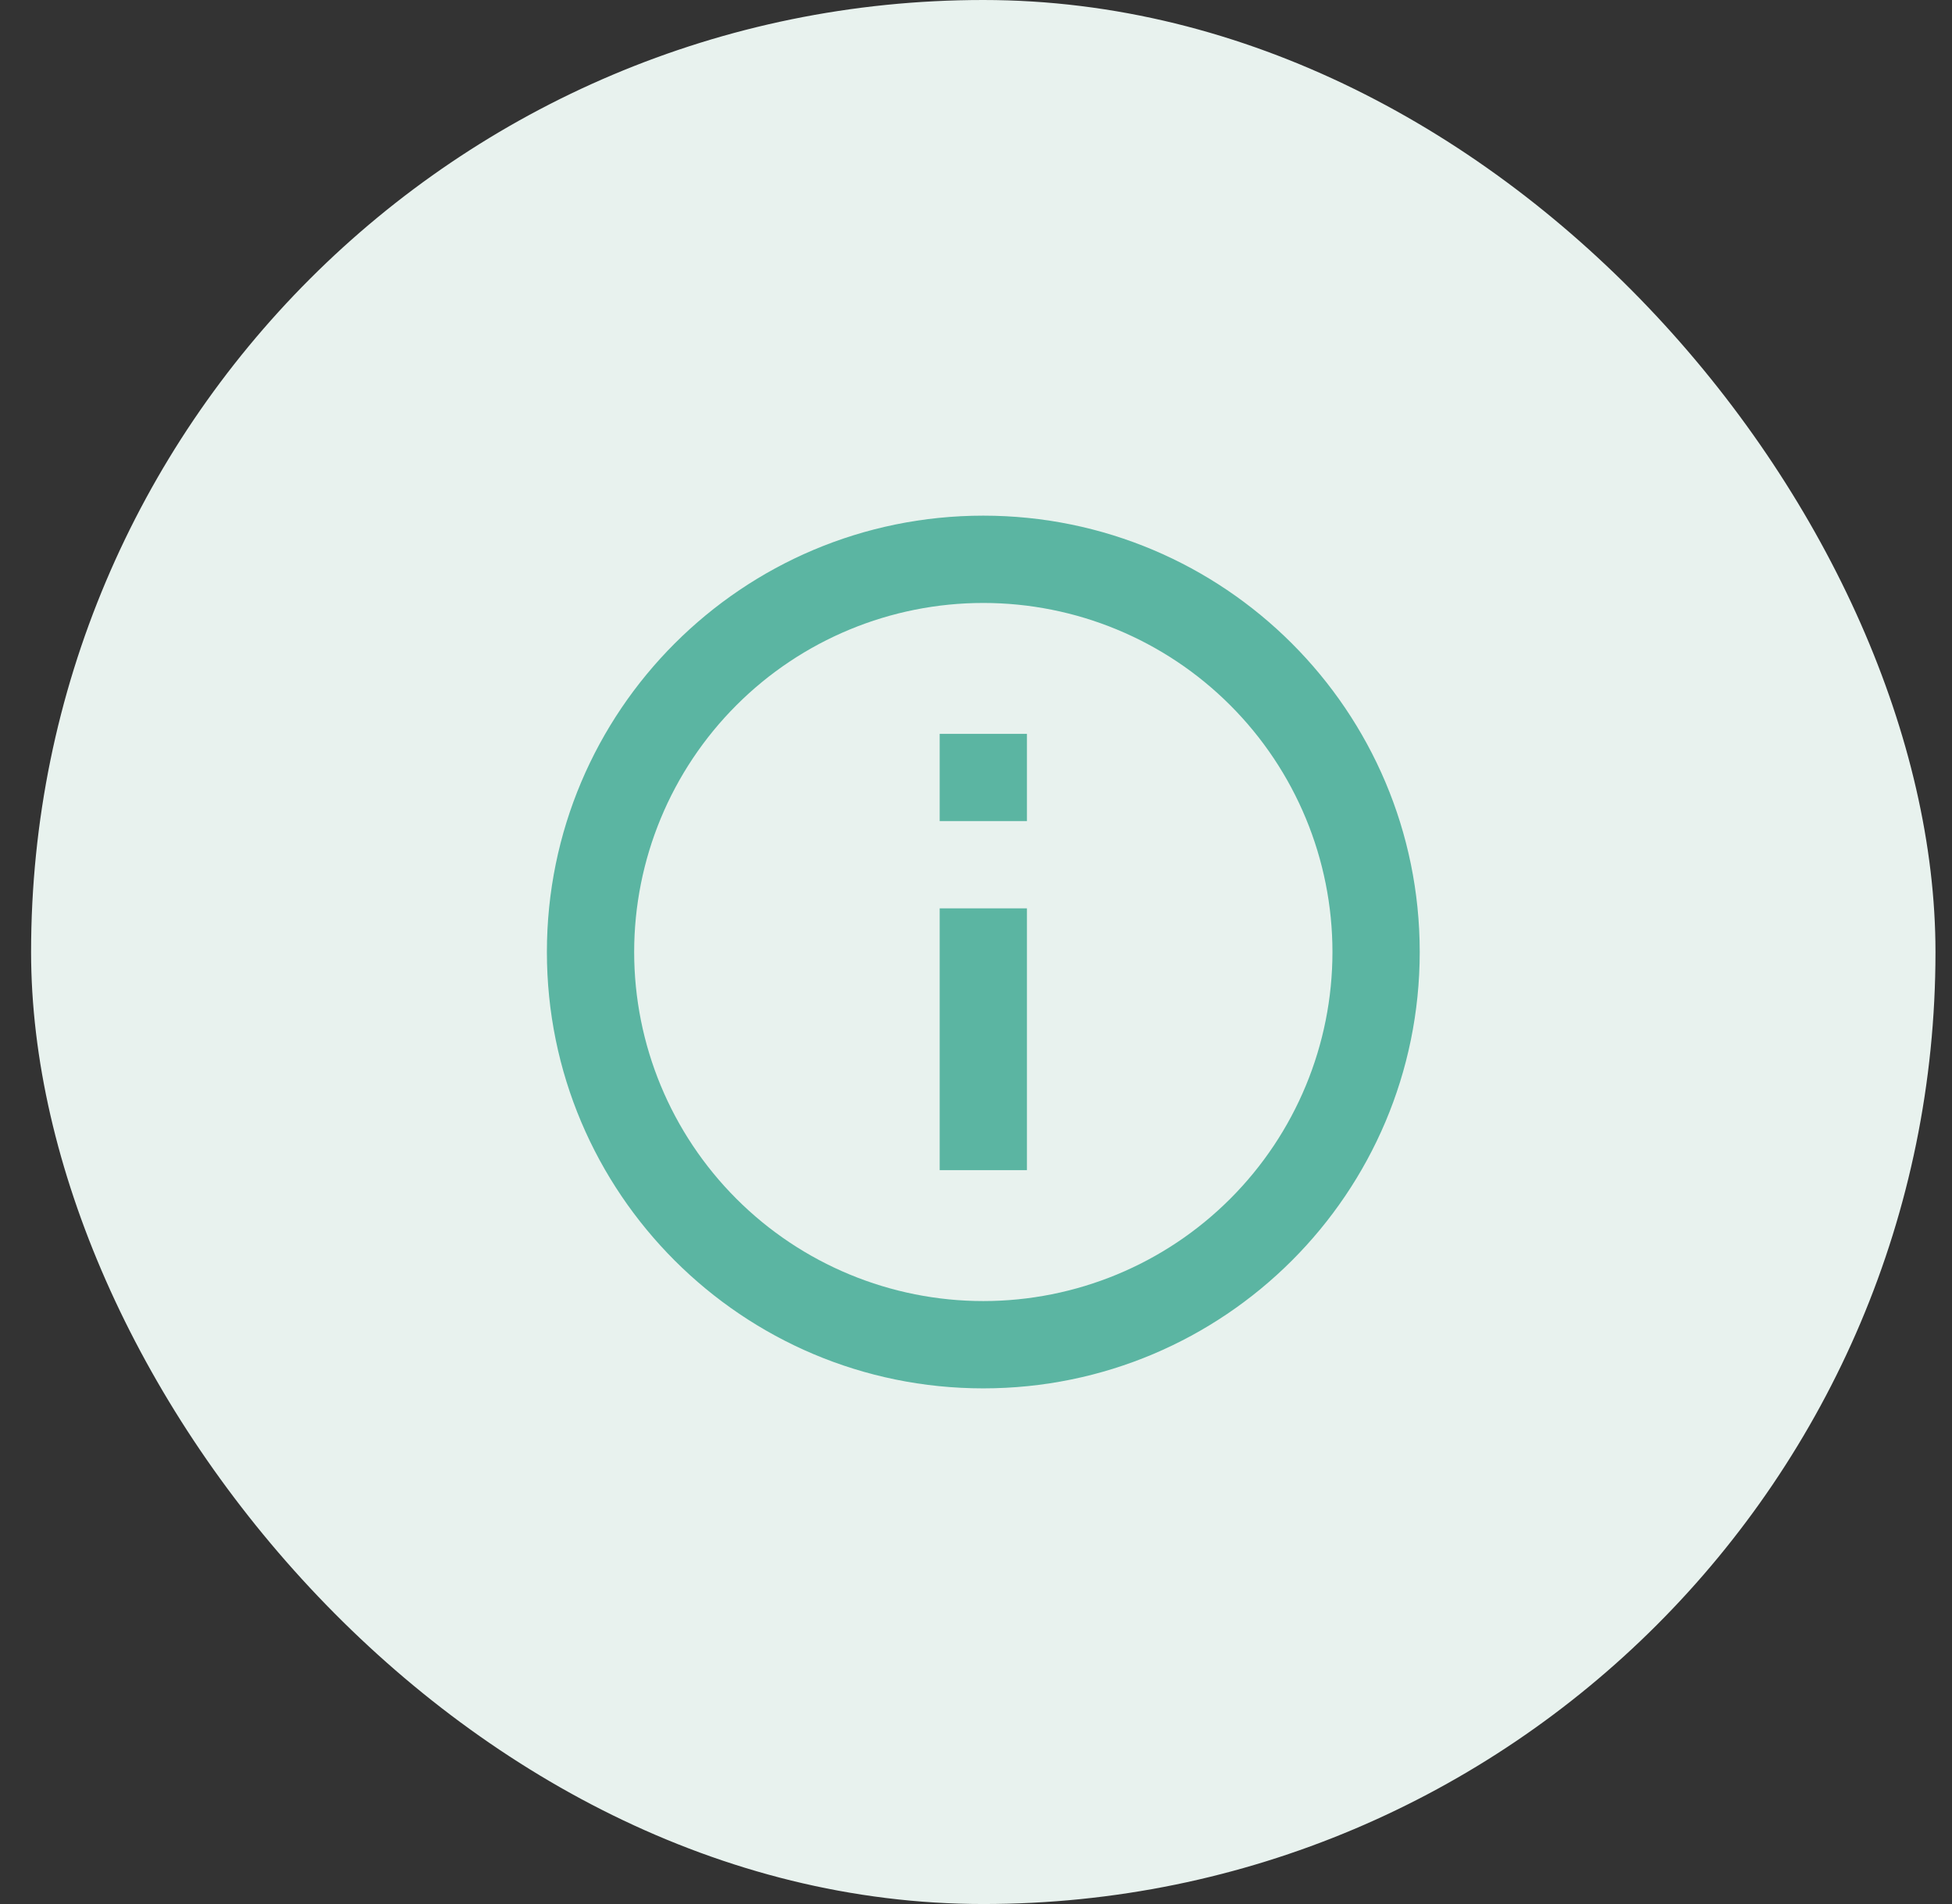 <svg width="41" height="40" viewBox="0 0 41 40" fill="none" xmlns="http://www.w3.org/2000/svg">
<rect x="0" y="0" width="41" height="40" fill="#333333" stroke="none"/>
<rect x="0.653" width="40" height="40" rx="20" fill="#E8F2EE"/>
<path d="M20.653 29.167C15.591 29.167 11.487 25.063 11.487 20C11.487 14.937 15.591 10.833 20.653 10.833C25.716 10.833 29.82 14.937 29.82 20C29.82 25.063 25.716 29.167 20.653 29.167ZM20.653 27.333C22.598 27.333 24.464 26.561 25.839 25.185C27.214 23.81 27.987 21.945 27.987 20C27.987 18.055 27.214 16.19 25.839 14.815C24.464 13.439 22.598 12.667 20.653 12.667C18.709 12.667 16.843 13.439 15.468 14.815C14.093 16.19 13.32 18.055 13.32 20C13.32 21.945 14.093 23.81 15.468 25.185C16.843 26.561 18.709 27.333 20.653 27.333ZM19.737 15.417H21.57V17.25H19.737V15.417ZM19.737 19.083H21.57V24.583H19.737V19.083Z" fill="#5BB5A2"/>
</svg>
